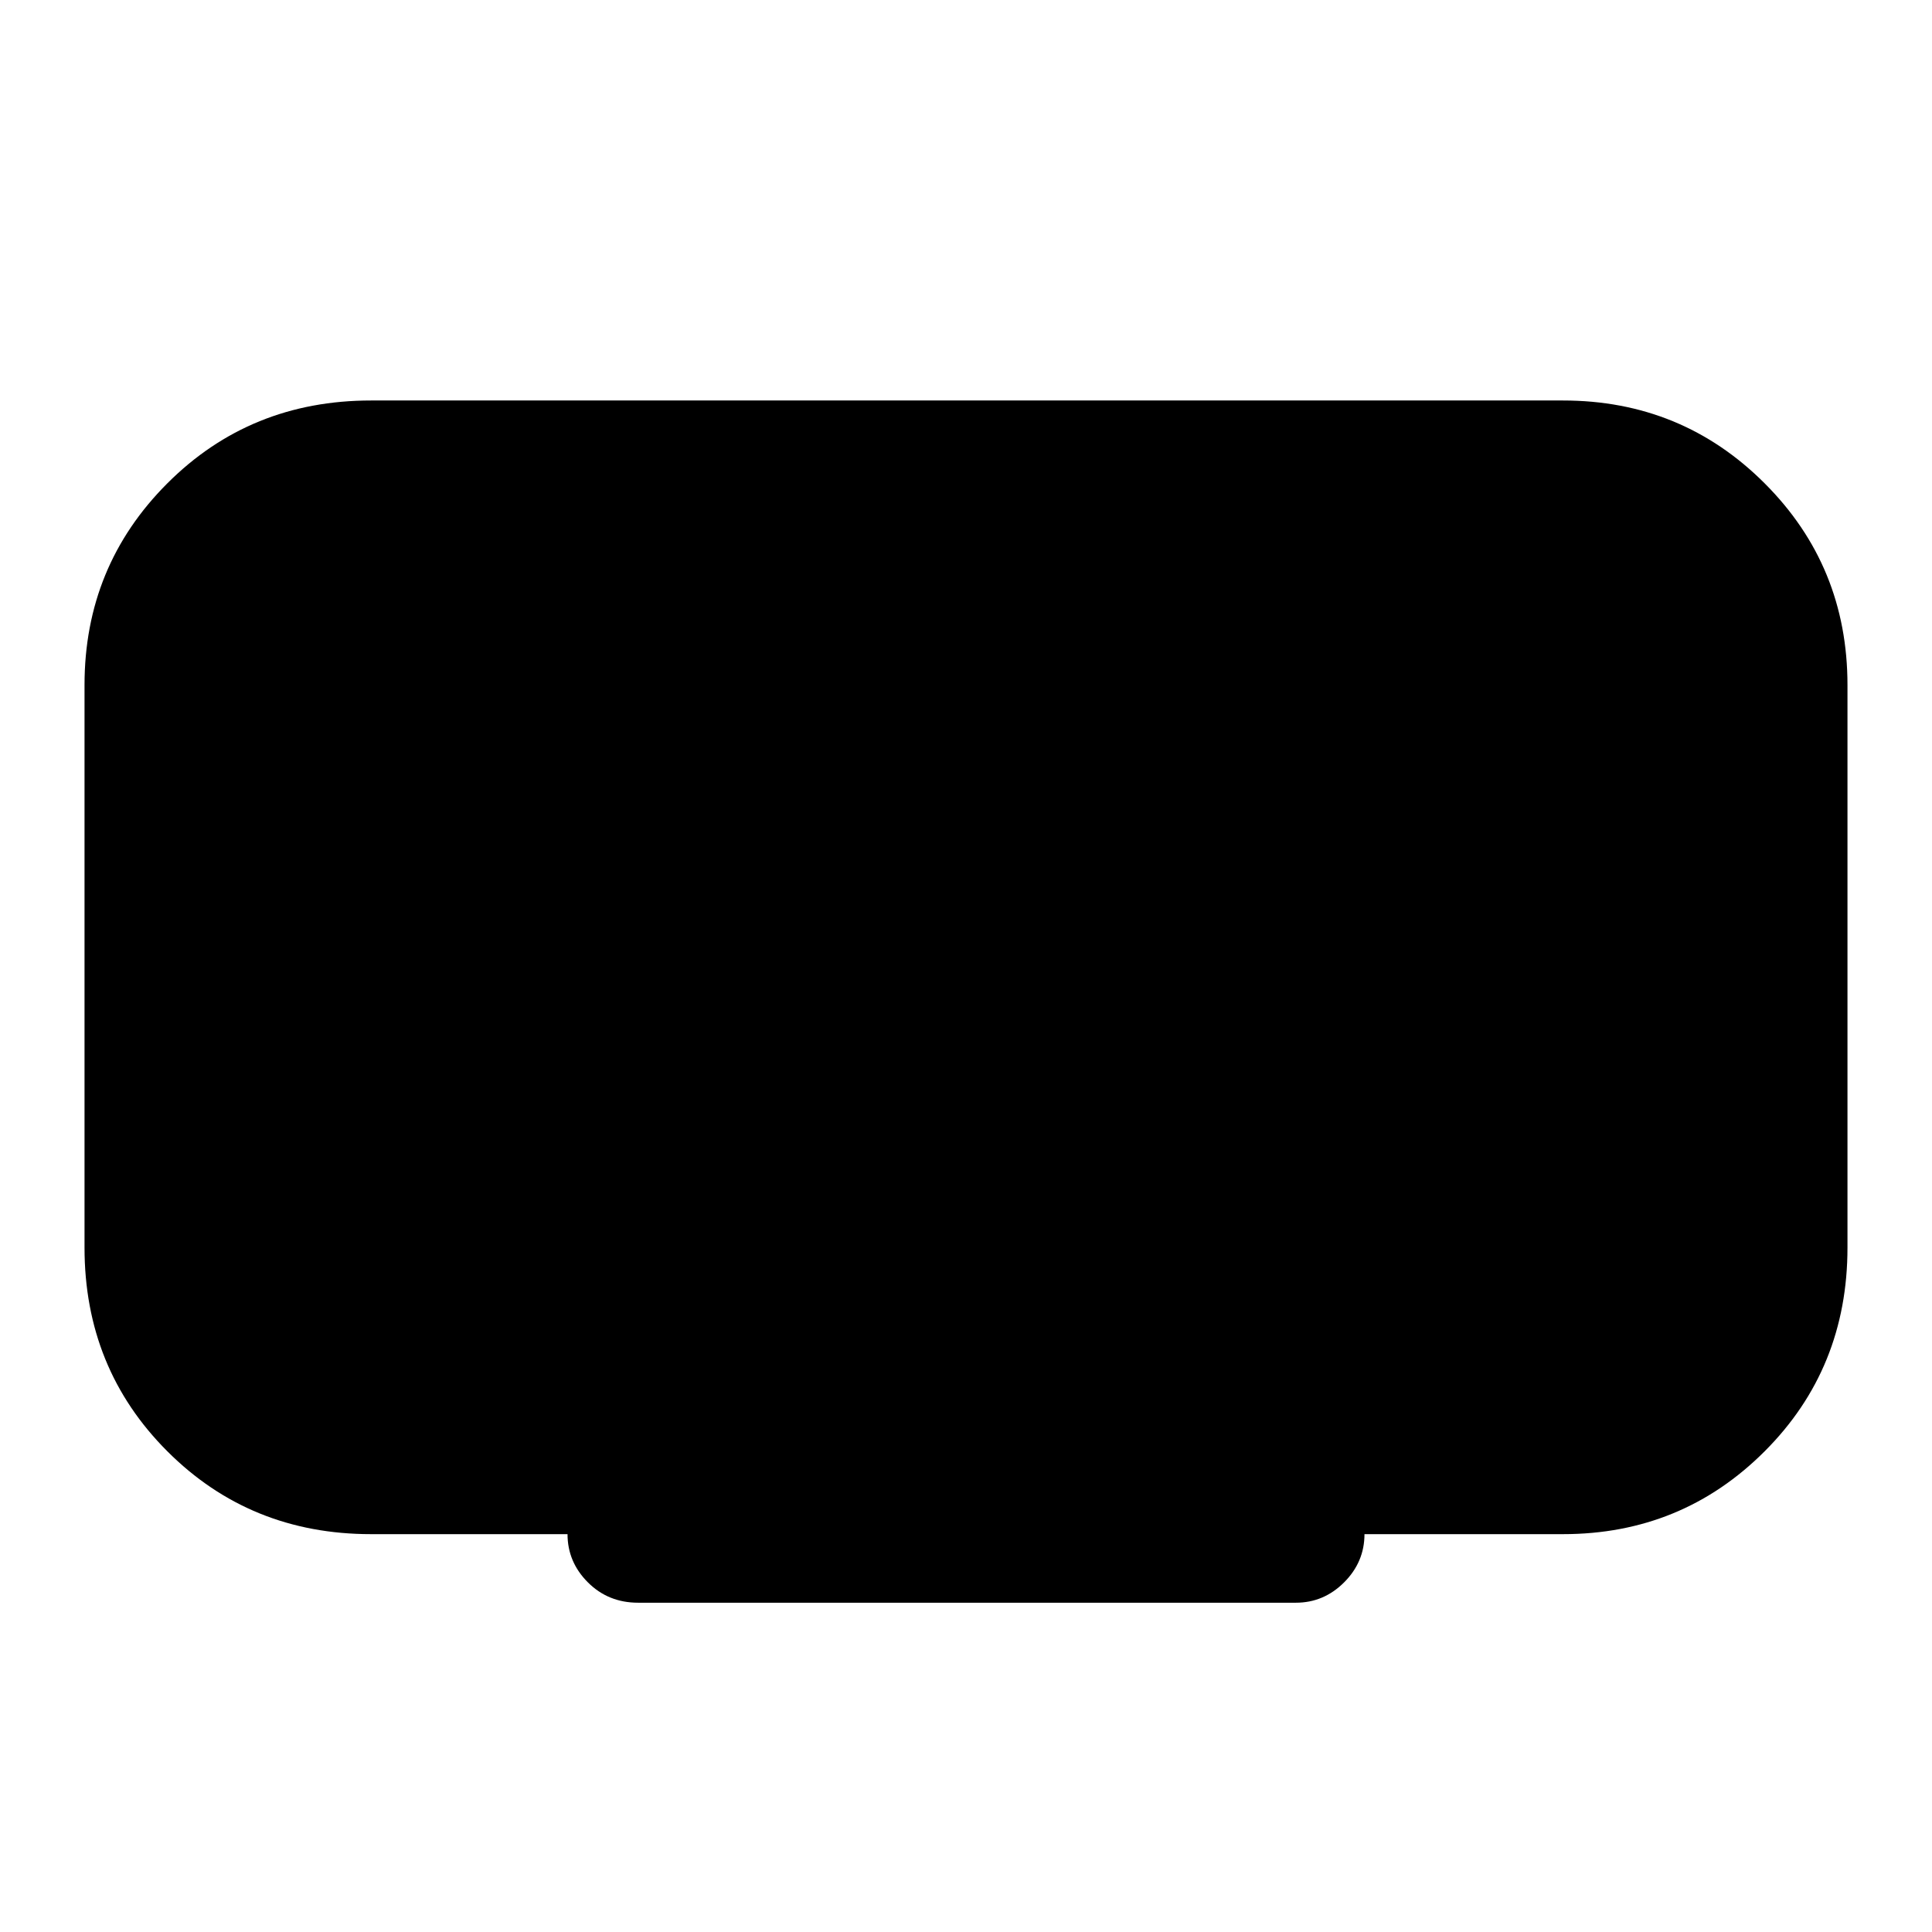 <svg xmlns="http://www.w3.org/2000/svg" height="48" viewBox="0 -960 960 960" width="48"><path d="M282-197.69h-97.61q-60.08 0-101.23-41.16Q42-280 42-340.08v-279.53q0-59.08 41.16-100.23Q124.31-761 184.39-761h592.22q59.08 0 100.23 41.16Q918-678.69 918-619.61v279.53q0 60.08-41.16 101.23-41.15 41.16-100.23 41.16H678q0 13.84-10.12 23.96-10.11 10.11-23.96 10.11H317.08q-14.85 0-24.96-10.11Q282-183.85 282-197.69Z"/></svg>
